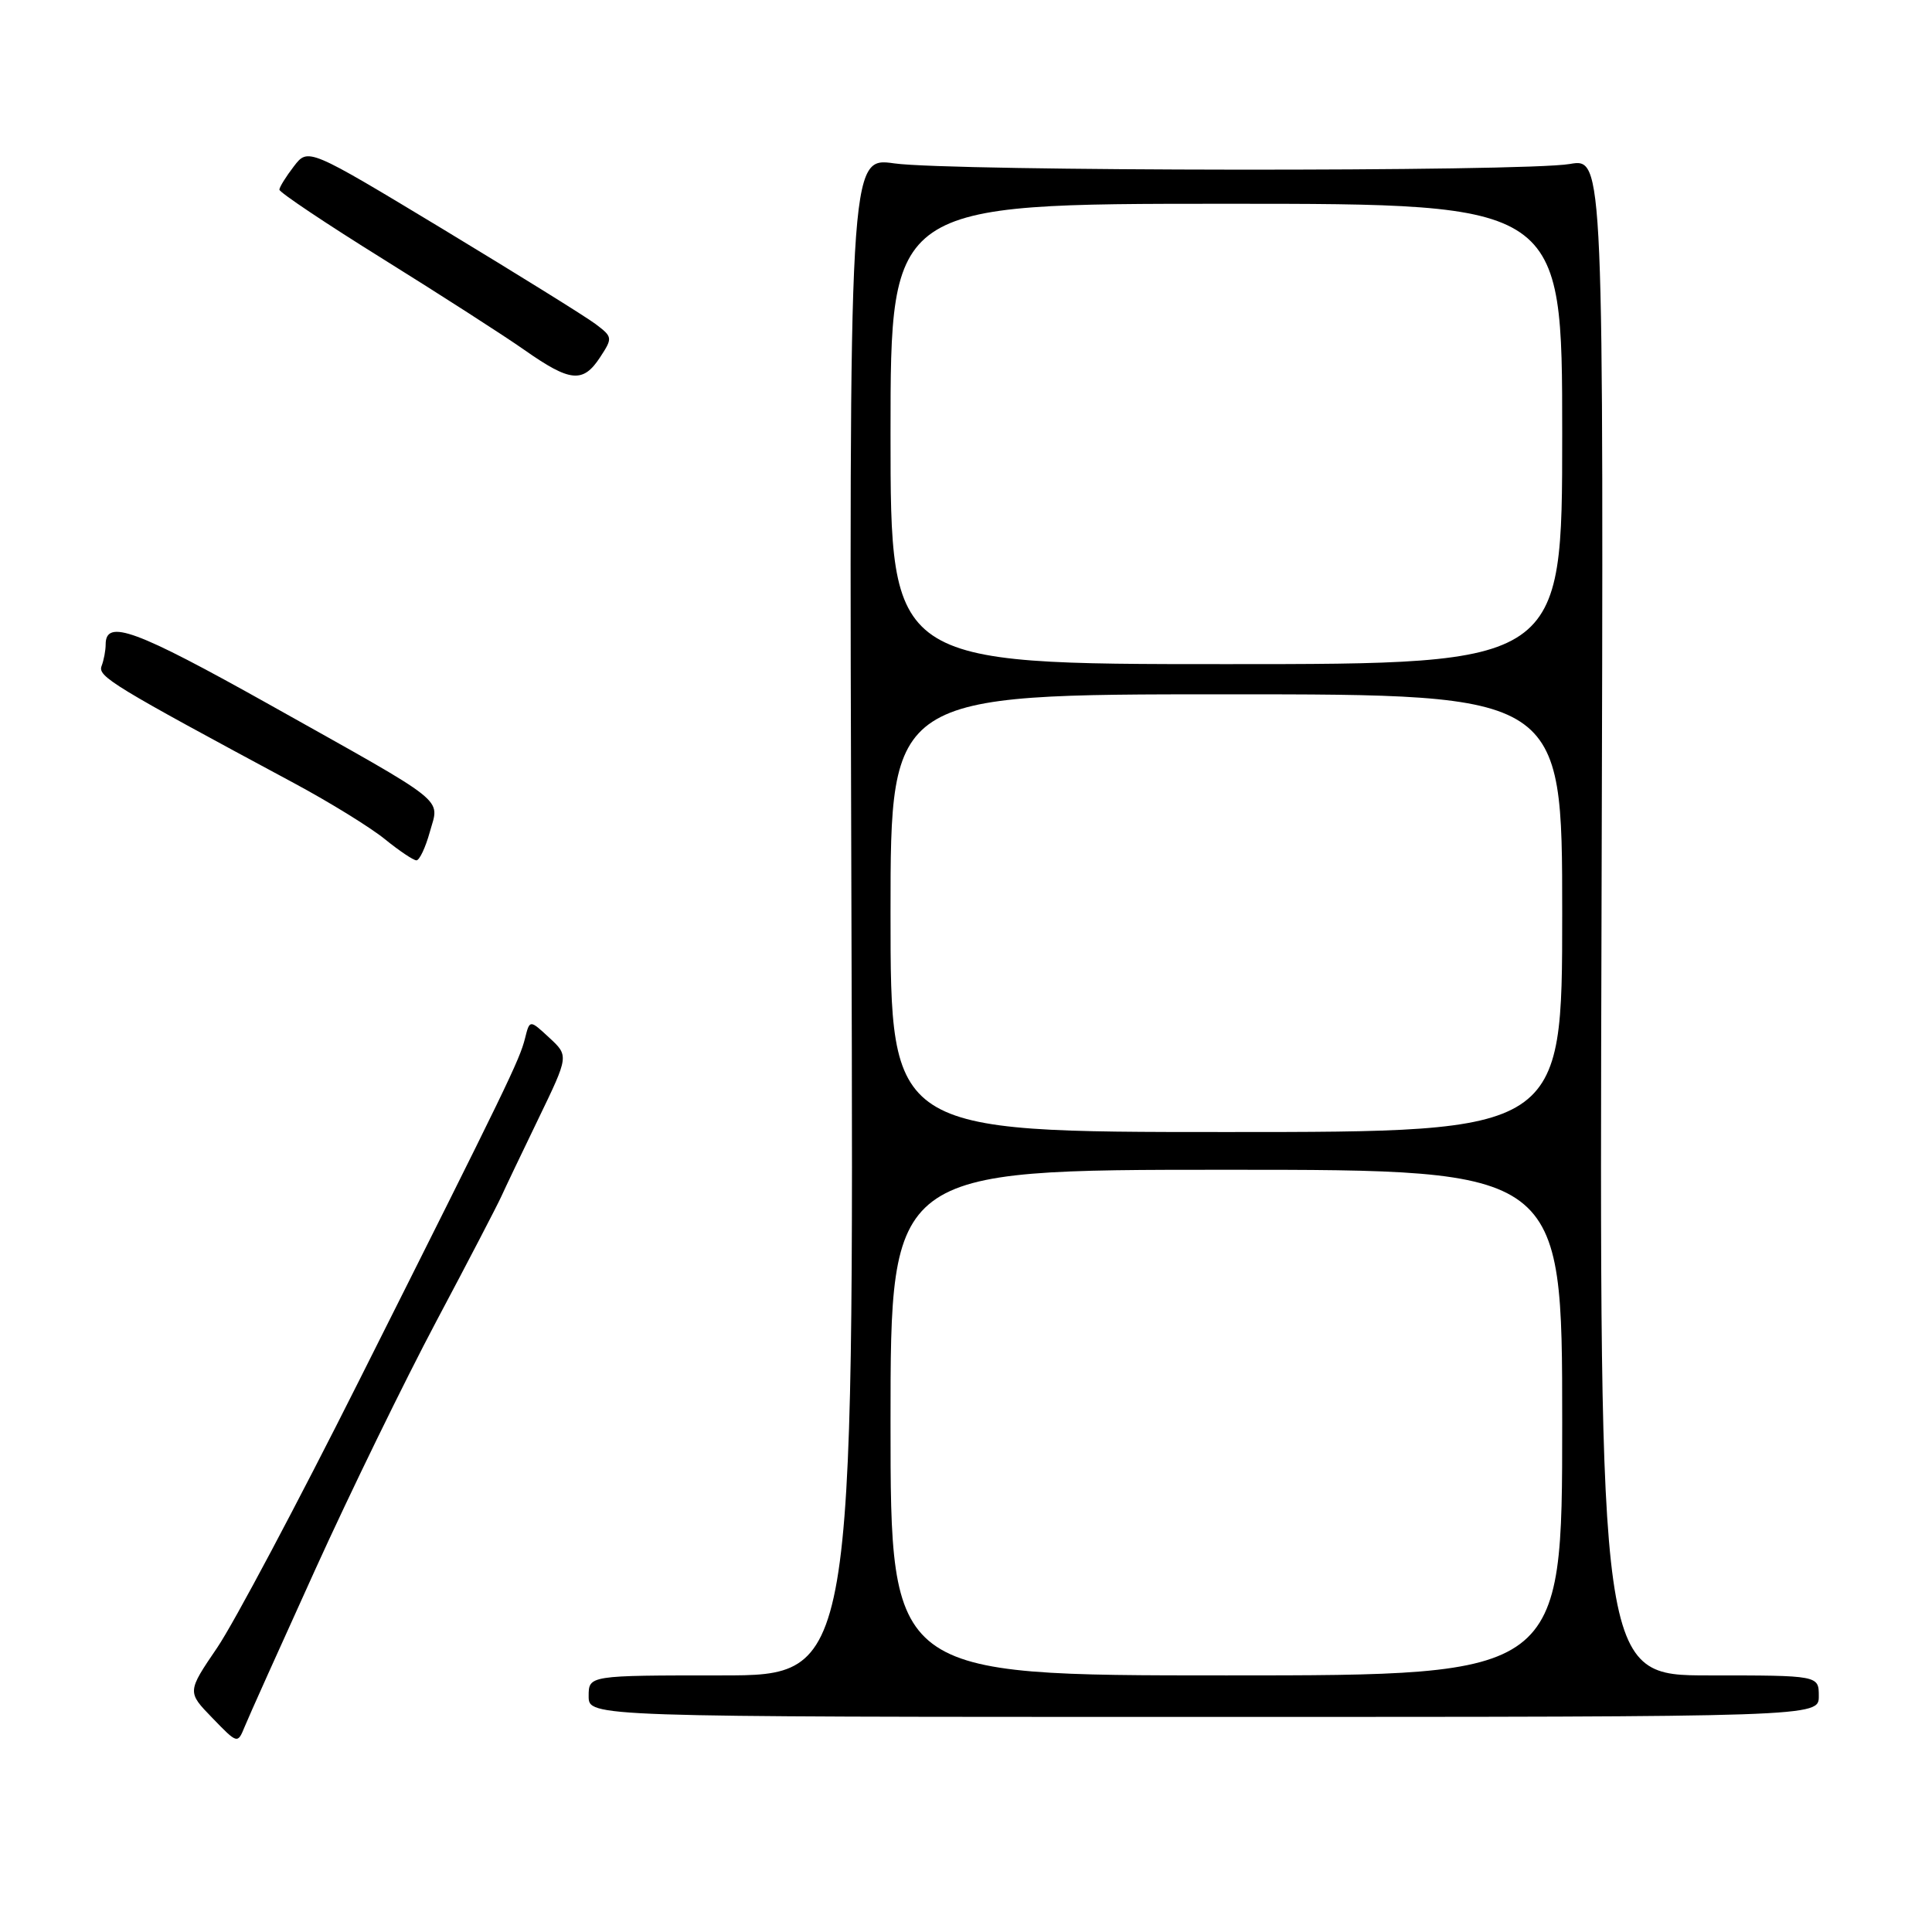 <?xml version="1.0" encoding="UTF-8" standalone="no"?>
<!DOCTYPE svg PUBLIC "-//W3C//DTD SVG 1.1//EN" "http://www.w3.org/Graphics/SVG/1.1/DTD/svg11.dtd" >
<svg xmlns="http://www.w3.org/2000/svg" xmlns:xlink="http://www.w3.org/1999/xlink" version="1.1" viewBox="0 0 256 256">
 <g >
 <path fill="currentColor"
d=" M 41.76 208.00 C 46.38 197.82 53.61 183.00 57.83 175.05 C 62.05 167.11 65.91 159.68 66.42 158.55 C 66.93 157.42 69.15 152.77 71.36 148.20 C 75.37 139.90 75.37 139.90 72.78 137.50 C 70.19 135.10 70.19 135.10 69.57 137.58 C 68.84 140.47 67.38 143.50 47.57 182.96 C 39.44 199.16 30.99 215.07 28.79 218.31 C 24.79 224.19 24.79 224.19 28.14 227.64 C 31.48 231.09 31.48 231.09 32.42 228.80 C 32.93 227.53 37.14 218.18 41.76 208.00 Z  M 241.00 224.75 C 241.00 222.00 241.00 222.00 226.46 222.00 C 211.92 222.00 211.92 222.00 212.21 121.48 C 212.50 20.95 212.50 20.95 208.00 21.73 C 201.89 22.78 126.00 22.71 118.50 21.65 C 112.50 20.80 112.50 20.80 112.82 121.40 C 113.14 222.00 113.14 222.00 95.57 222.00 C 78.00 222.00 78.00 222.00 78.00 224.75 C 78.00 227.50 78.00 227.50 159.50 227.50 C 241.00 227.50 241.00 227.50 241.00 224.75 Z  M 56.95 110.25 C 58.23 105.63 59.76 106.85 35.70 93.36 C 17.94 83.42 14.00 81.97 14.00 85.39 C 14.00 86.18 13.76 87.47 13.46 88.25 C 12.93 89.64 14.86 90.82 39.00 103.79 C 43.67 106.30 49.07 109.63 50.98 111.18 C 52.89 112.73 54.78 114.00 55.18 114.00 C 55.58 114.00 56.38 112.31 56.95 110.25 Z  M 79.51 47.35 C 81.20 44.77 81.18 44.65 78.92 42.94 C 77.65 41.98 68.55 36.33 58.72 30.38 C 40.83 19.58 40.83 19.58 38.94 22.04 C 37.90 23.39 37.03 24.79 37.02 25.13 C 37.01 25.48 43.19 29.62 50.75 34.32 C 58.31 39.03 66.75 44.45 69.50 46.38 C 75.56 50.63 77.25 50.80 79.51 47.35 Z  M 118.00 188.50 C 118.00 155.00 118.00 155.00 162.50 155.00 C 207.00 155.00 207.00 155.00 207.00 188.50 C 207.00 222.00 207.00 222.00 162.50 222.00 C 118.00 222.00 118.00 222.00 118.00 188.50 Z  M 118.00 121.00 C 118.00 92.00 118.00 92.00 162.50 92.00 C 207.00 92.00 207.00 92.00 207.00 121.00 C 207.00 150.00 207.00 150.00 162.50 150.00 C 118.00 150.00 118.00 150.00 118.00 121.00 Z  M 118.00 57.50 C 118.00 27.00 118.00 27.00 162.50 27.00 C 207.00 27.00 207.00 27.00 207.00 57.50 C 207.00 88.00 207.00 88.00 162.50 88.00 C 118.00 88.00 118.00 88.00 118.00 57.50 Z "/>
</g>
</svg>
